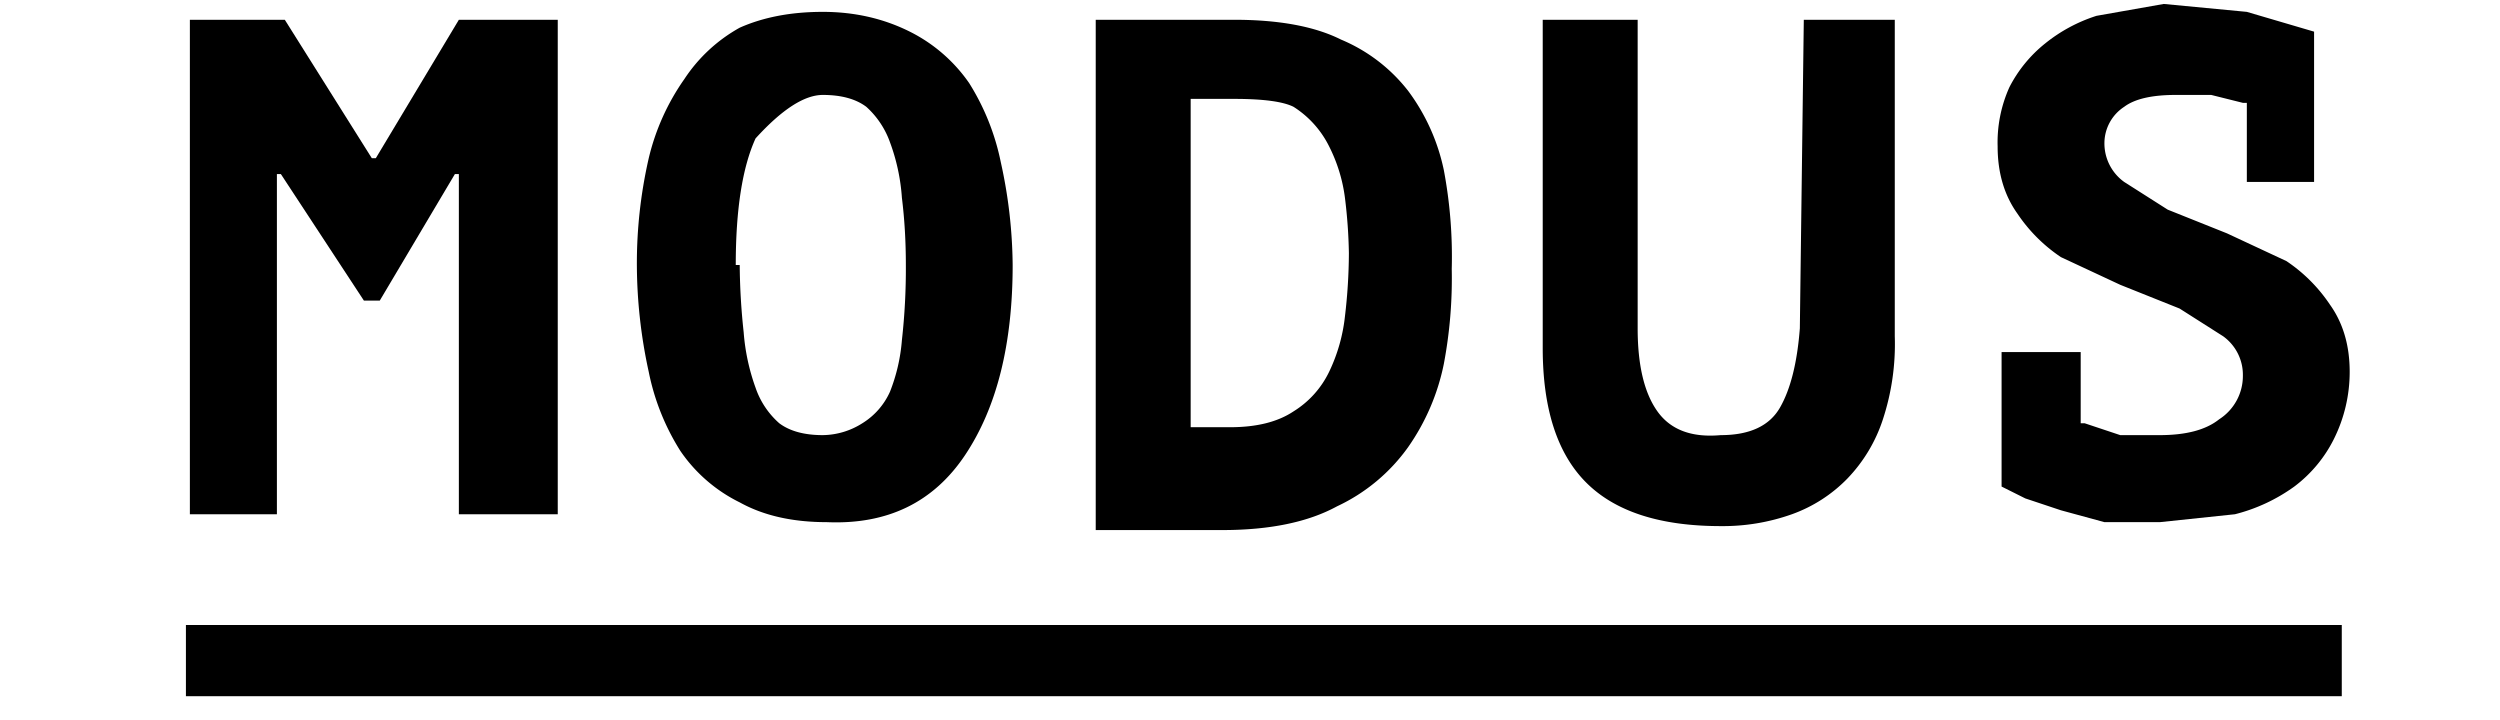 <svg id="Layer_1" data-name="Layer 1" xmlns="http://www.w3.org/2000/svg" viewBox="0 0 632 182">
  <defs>
    <style>
      .cls-1 {
        fill: none;
        stroke: #000;
        stroke-miterlimit: 10;
        stroke-width: 18px;
      }
    </style>
  </defs>
  <title>4Artboard 2</title>
  <path d="M116,63V44h-1L96,76H92L71,44H70v86H48V5H72L94,40h1L116,5h25V130H116Z"/>
  <path d="M161,67a119,119,0,0,1,3-27,58,58,0,0,1,9-20A40,40,0,0,1,187,7q9-4,21-4t22,5a40,40,0,0,1,15,13,60,60,0,0,1,8,20,124,124,0,0,1,3,26q0,30-12,48t-35,17q-13,0-22-5a39,39,0,0,1-15-13,59,59,0,0,1-8-20A128,128,0,0,1,161,67Zm26,0a167,167,0,0,0,1,17,53,53,0,0,0,3,14,21,21,0,0,0,6,9q4,3,11,3a19,19,0,0,0,10-3,18,18,0,0,0,7-8,45,45,0,0,0,3-13,162,162,0,0,0,1-19q0-9-1-17a50,50,0,0,0-3-14,22,22,0,0,0-6-9q-4-3-11-3T191,35Q186,46,186,67Z"/>
  <path d="M277,5h35q17,0,27,5a42,42,0,0,1,17,13,51,51,0,0,1,9,20,118,118,0,0,1,2,25,116,116,0,0,1-2,24,56,56,0,0,1-9,21,46,46,0,0,1-18,15q-11,6-29,6H277Zm36,20H301v83h10q10,0,16-4a24,24,0,0,0,9-10,43,43,0,0,0,4-14,139,139,0,0,0,1-16,129,129,0,0,0-1-14,40,40,0,0,0-4-13,25,25,0,0,0-9-10Q323,25,312,25Z"/>
  <path d="M456,5h23V85a61,61,0,0,1-3,21,39,39,0,0,1-9,15,37,37,0,0,1-14,9,52,52,0,0,1-18,3q-23,0-34-11T390,88V5h24V83q0,14,5,21t16,6q11,0,15-7t5-20Z"/>
  <path d="M506,89h20v18h1l9,3h10q10,0,15-4a13,13,0,0,0,6-11,12,12,0,0,0-5-10l-11-7-15-6-15-7a40,40,0,0,1-11-11q-5-7-5-17a34,34,0,0,1,3-15,34,34,0,0,1,9-11,40,40,0,0,1,13-7l17-3,21,2,17,5V46H568V26h-1l-8-2h-9q-9,0-13,3a11,11,0,0,0-5,9,12,12,0,0,0,5,10l11,7,15,6,15,7a40,40,0,0,1,11,11q5,7,5,17a38,38,0,0,1-4,17,34,34,0,0,1-10,12,44,44,0,0,1-15,7l-19,2H532l-11-3-9-3-6-3Z"/>
  <line class="cls-1" x1="47" y1="167" x2="592" y2="167"/>
</svg>
